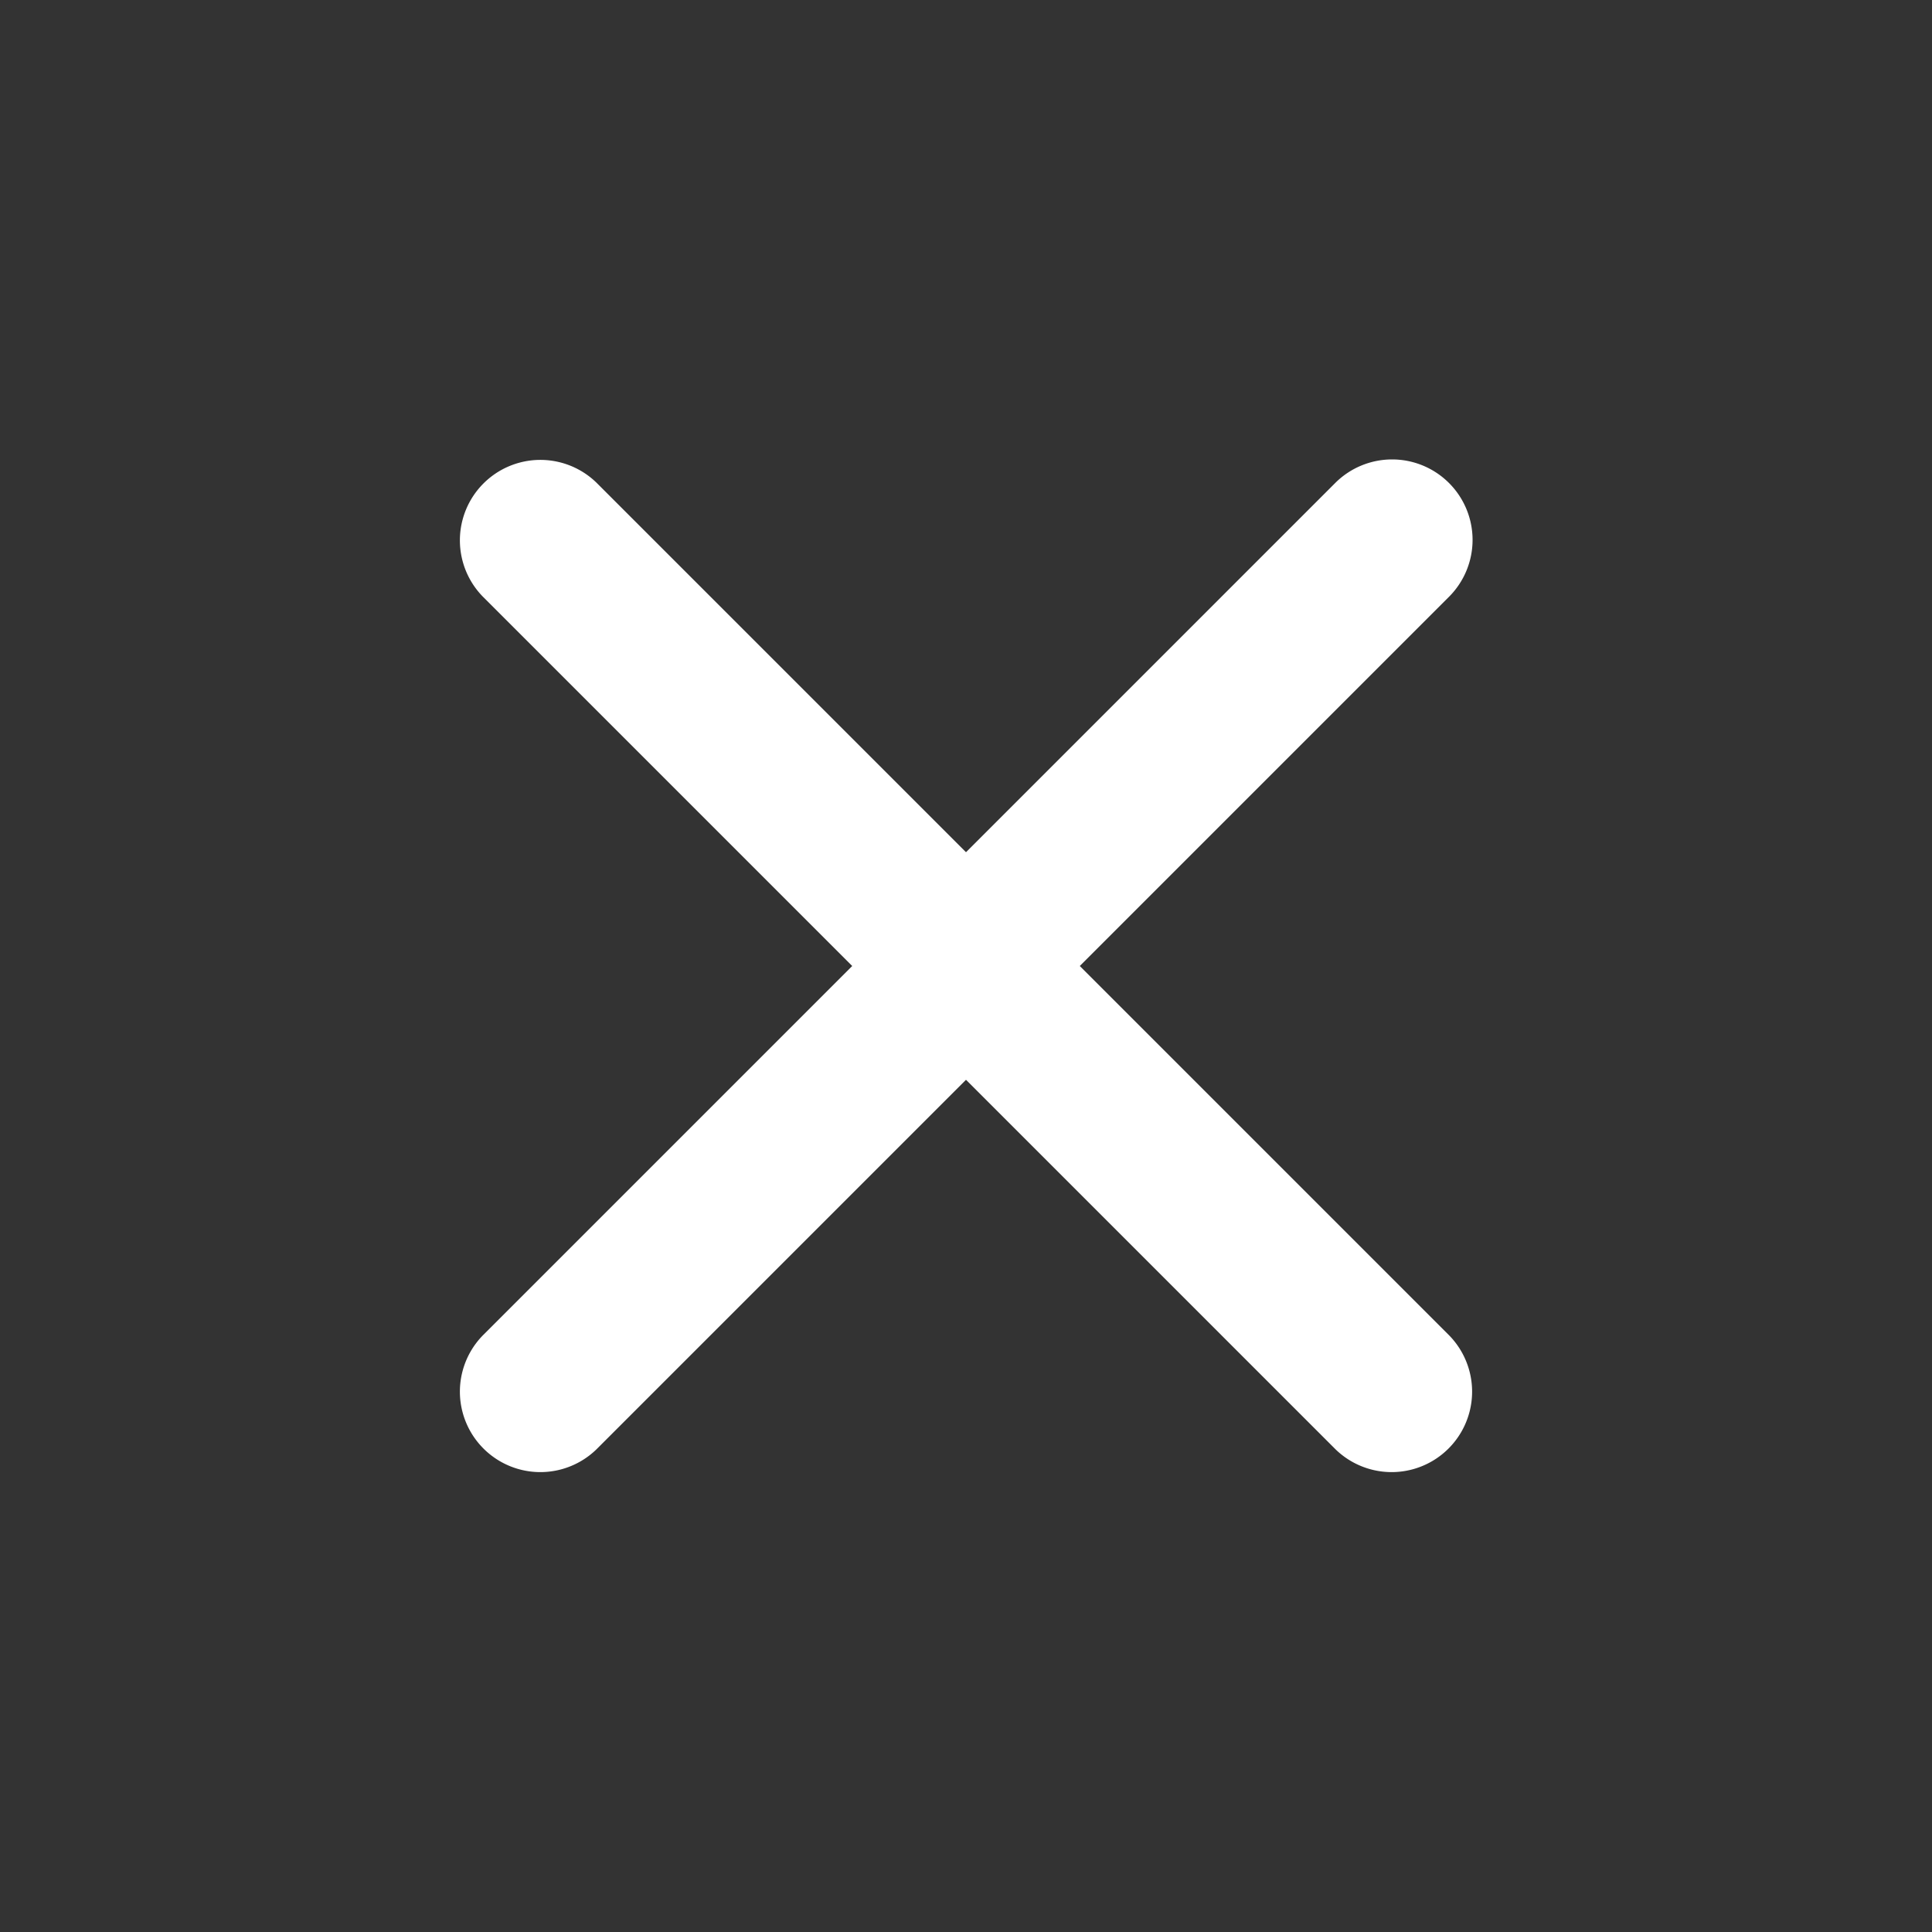 <svg width="20" height="20" fill="none" xmlns="http://www.w3.org/2000/svg"><rect width="100%" height="100%" fill="#333333" stroke="none"/><path d="M15 5a.833.833 0 0 0-1.178 0L10 8.822 6.178 5A.833.833 0 0 0 5 6.178L8.822 10 5 13.822A.833.833 0 0 0 6.178 15L10 11.178 13.822 15A.833.833 0 0 0 15 13.822L11.178 10 15 6.178A.833.833 0 0 0 15 5Z" fill="#fff"/></svg>